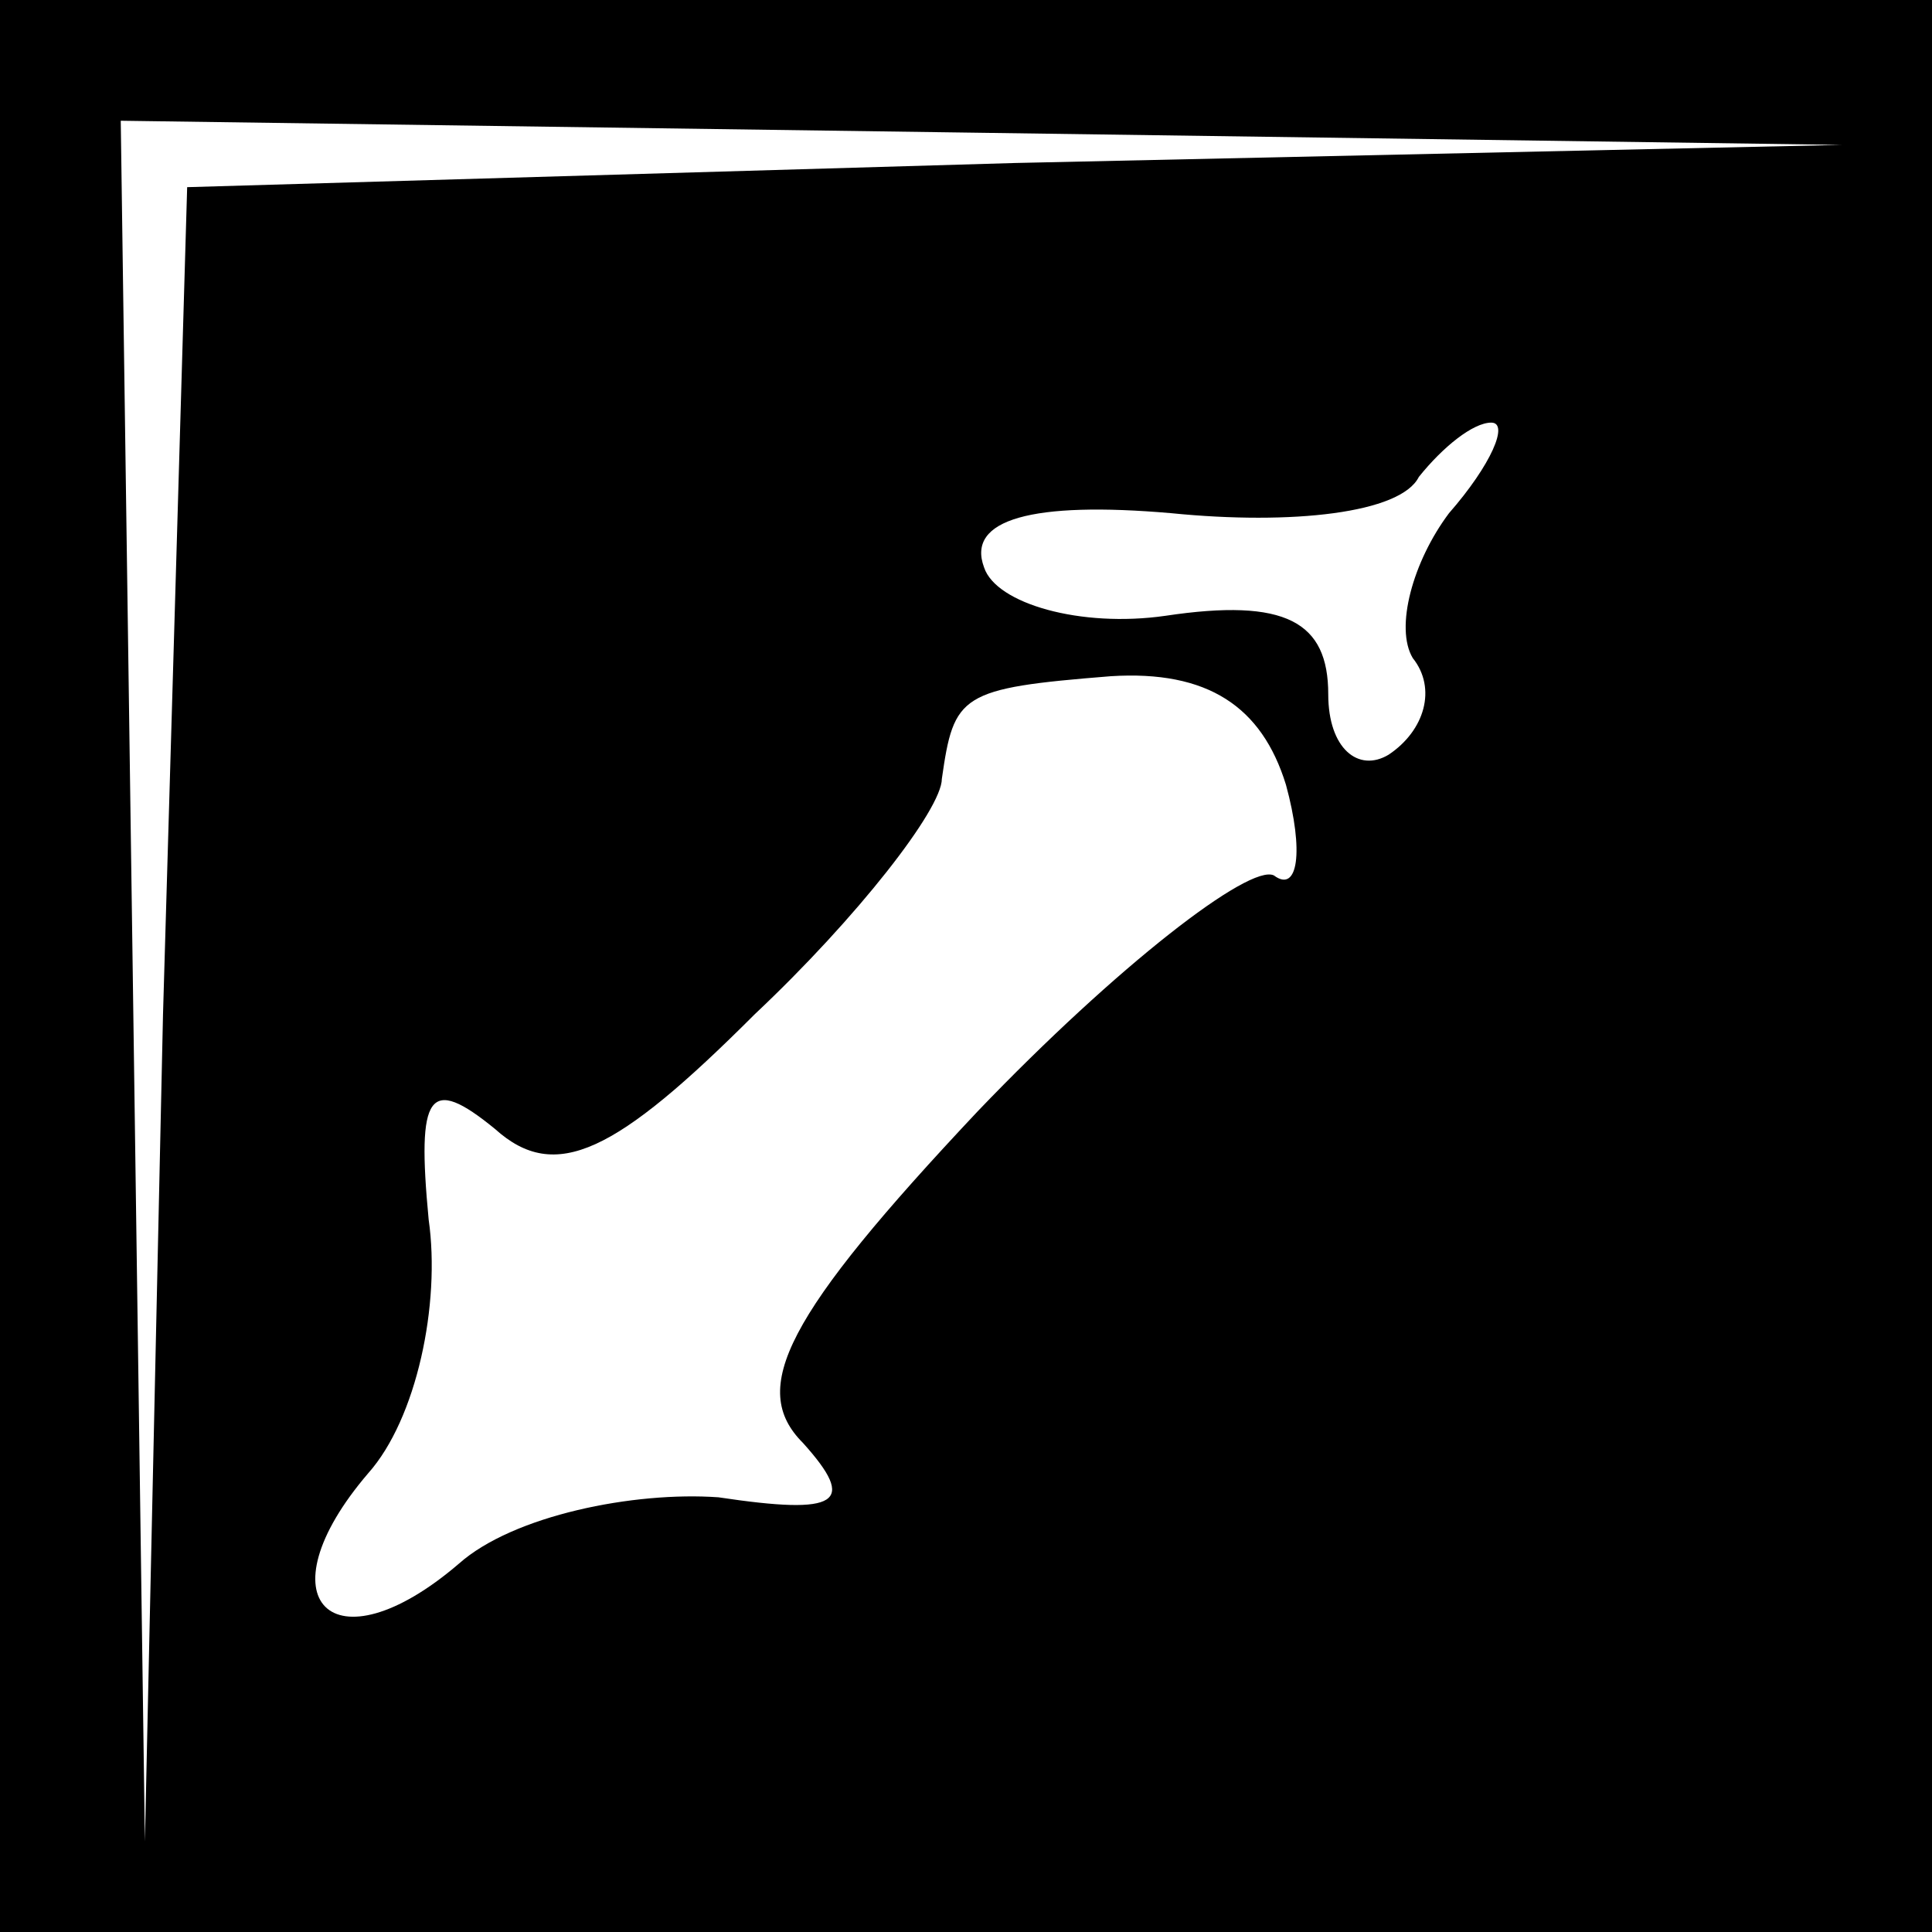 <?xml version="1.0" standalone="no"?>
<!DOCTYPE svg PUBLIC "-//W3C//DTD SVG 20010904//EN"
 "http://www.w3.org/TR/2001/REC-SVG-20010904/DTD/svg10.dtd">
<svg version="1.0" xmlns="http://www.w3.org/2000/svg"
 width="32pt" height="32pt" viewBox="0 0 32 32"
 preserveAspectRatio="xMidYMid meet">
<rect x="0" y="0" width="32" height="32" fill="#808080" stroke="none"/>
<g transform="translate(0,32) scale(0.1,-0.1)"
fill="#000000" stroke="none">
<path fill="#000000" stroke="none" d="M0 160 l0 -160 160 0 160 0 0 160 0
160 -160 0 -160 0 0 -160z"/>
<path fill="#ffffff" stroke="none" d="M168 293 l-137 -4 -4 -137 -3 -137 -2
143 -2 142 143 -2 142 -2 -137 -3z"/>
<path fill="#ffffff" stroke="none" d="M240 235 c-6 -8 -9 -19 -6 -24 4 -5 2
-12 -4 -16 -5 -3 -10 1 -10 10 0 12 -7 16 -27 13 -14 -2 -28 2 -30 8 -3 8 8
11 31 9 20 -2 38 0 41 6 4 5 9 9 12 9 3 0 0 -7 -7 -15z"/>
<path fill="#ffffff" stroke="none" d="M213 190 c3 -11 2 -18 -2 -15 -4 2 -26
-15 -49 -39 -32 -34 -38 -46 -29 -55 9 -10 6 -12 -14 -9 -14 1 -34 -3 -43 -11
-21 -18 -33 -6 -15 15 8 9 12 28 10 42 -2 21 0 24 11 15 10 -9 20 -4 43 19 17
16 31 34 31 39 2 14 3 15 28 17 16 1 25 -5 29 -18z"/>
</g>
</svg>
